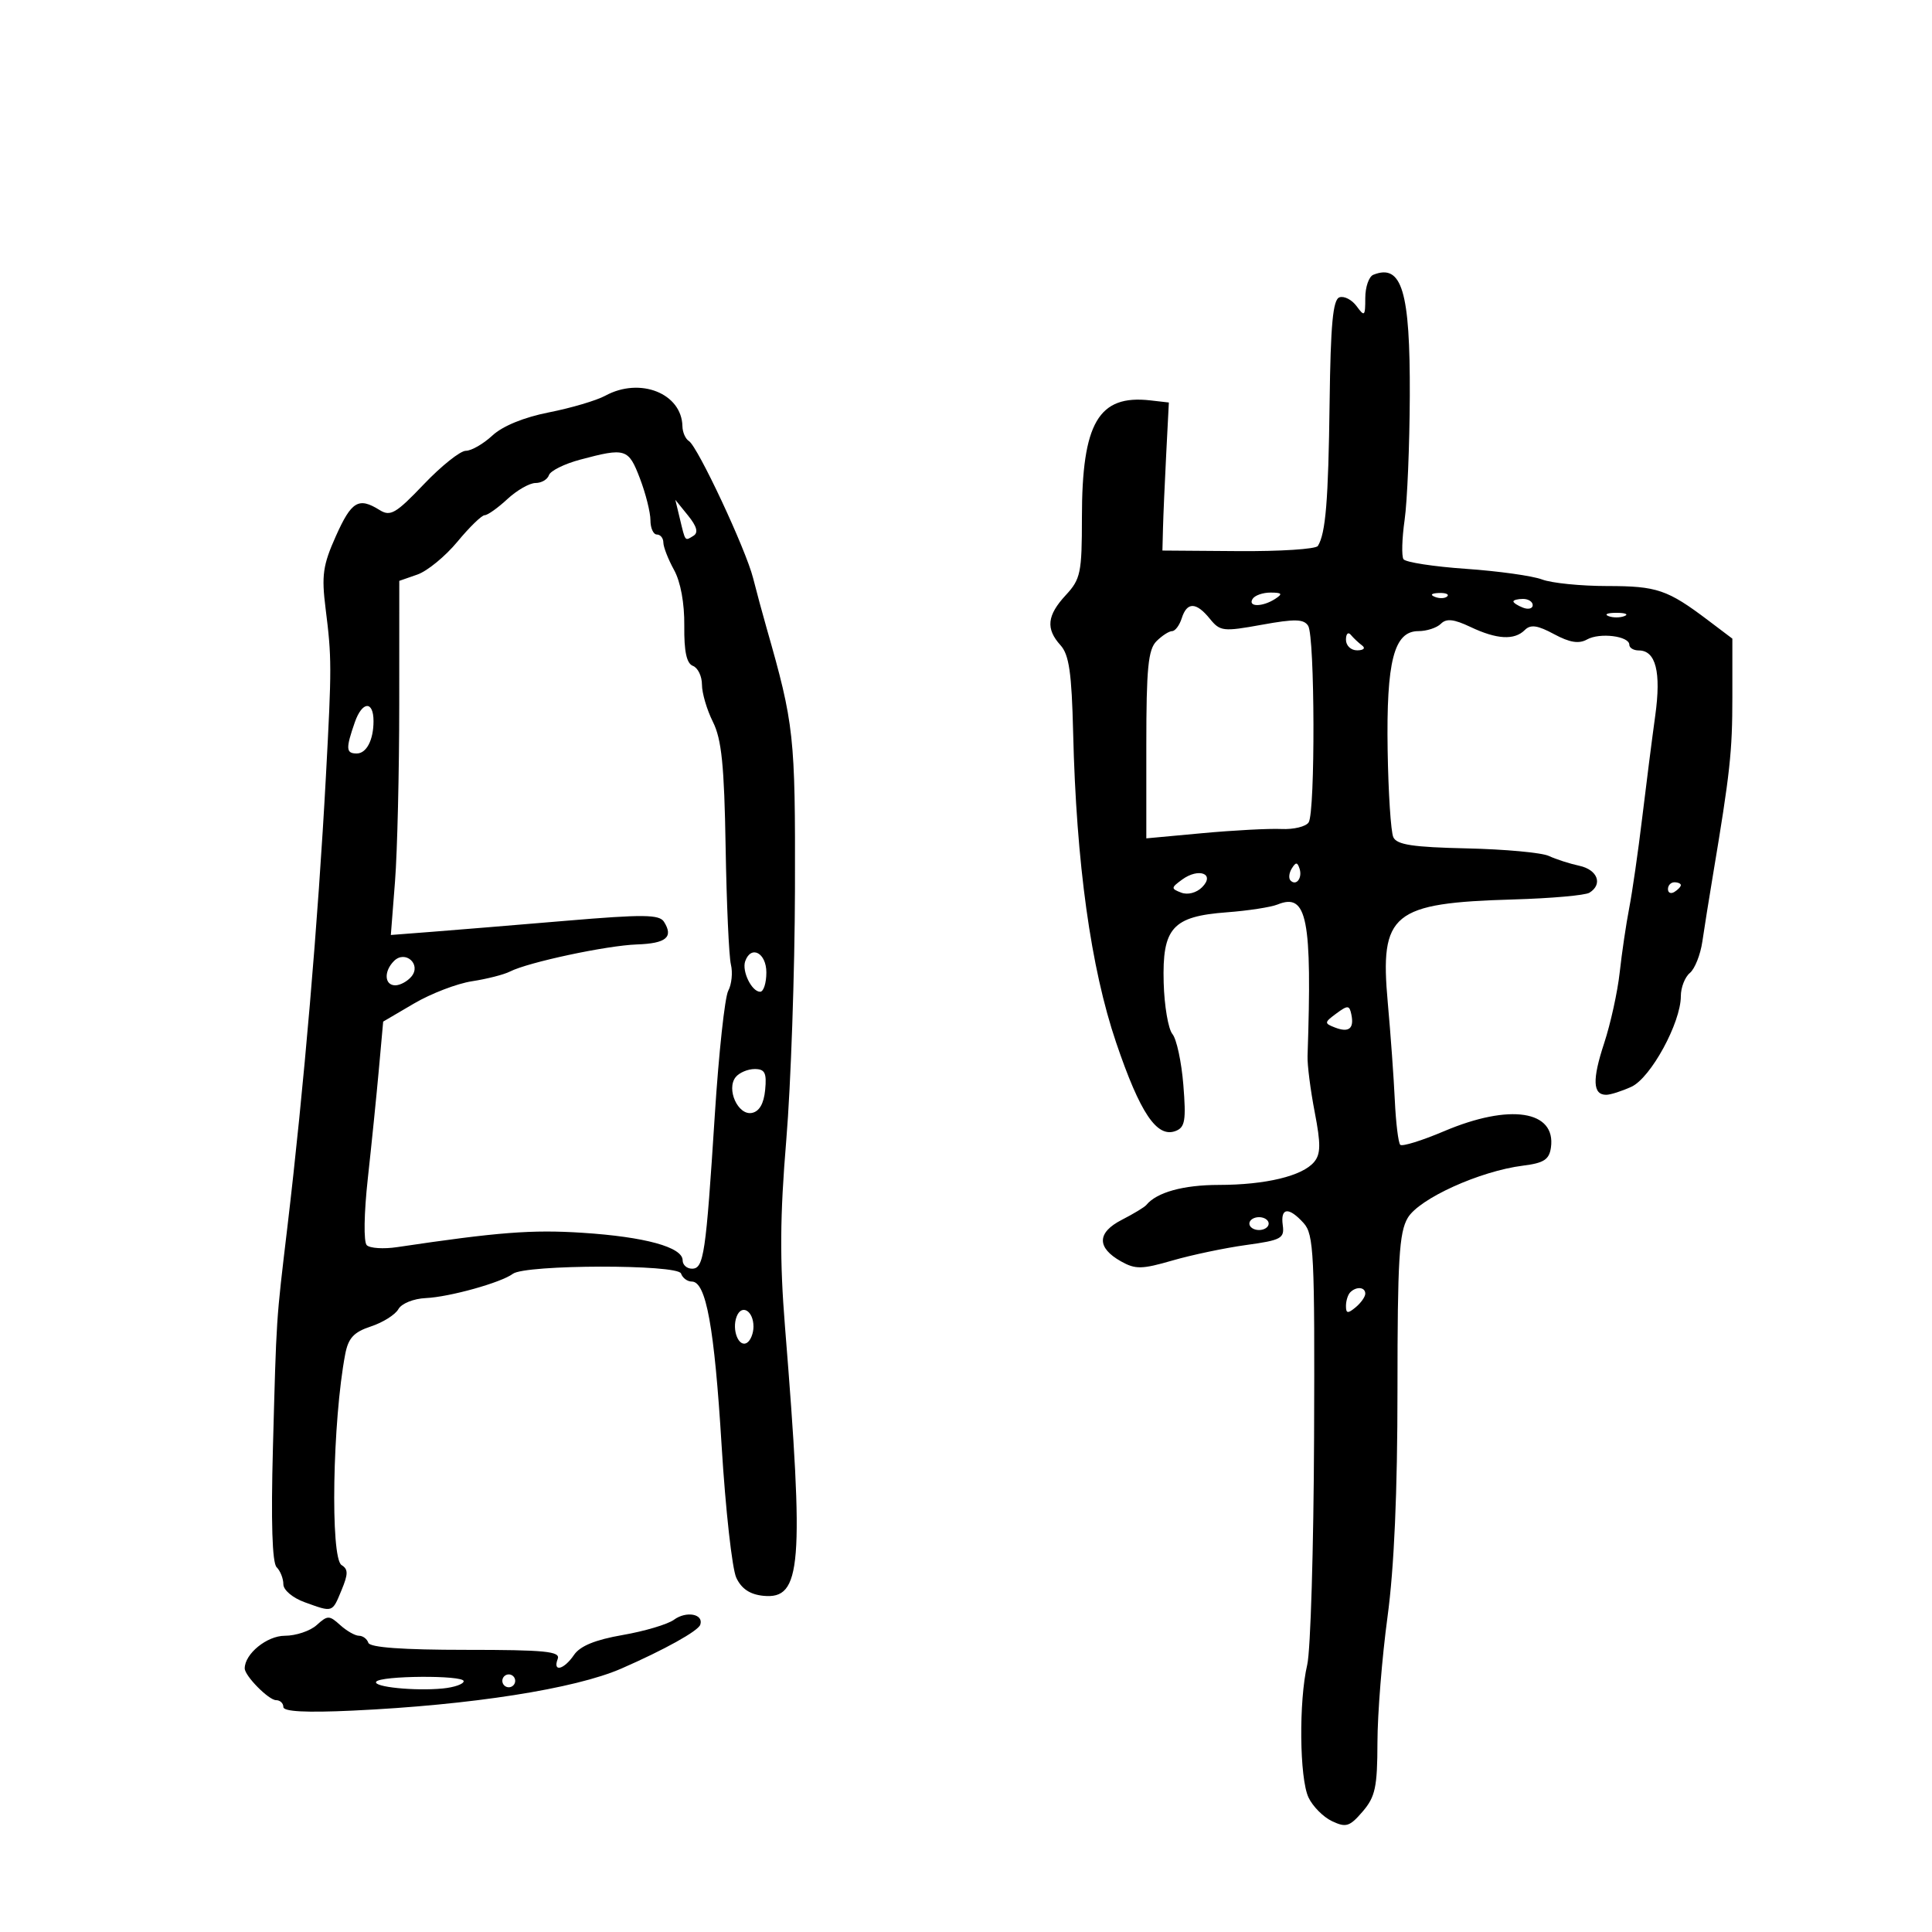 <svg xmlns="http://www.w3.org/2000/svg" width="300" height="300" viewBox="0 0 300 300" version="1.1">
	<path d="M 213.250 42.667 C 212.563 42.942, 212 44.565, 212 46.274 C 212 49.114, 211.885 49.224, 210.663 47.554 C 209.927 46.548, 208.727 45.924, 207.995 46.168 C 206.974 46.509, 206.617 50.318, 206.460 62.556 C 206.264 77.790, 205.852 82.812, 204.639 84.775 C 204.336 85.265, 198.781 85.625, 192.295 85.577 L 180.500 85.489 180.589 81.995 C 180.638 80.073, 180.863 74.900, 181.089 70.500 L 181.500 62.500 178.629 62.172 C 170.573 61.251, 168 65.657, 168 80.374 C 168 88.944, 167.795 89.929, 165.500 92.405 C 162.576 95.561, 162.357 97.632, 164.678 100.196 C 166.007 101.666, 166.414 104.484, 166.637 113.775 C 167.123 134.043, 169.380 150.307, 173.314 161.894 C 177.036 172.857, 179.646 176.734, 182.552 175.618 C 184.012 175.058, 184.192 173.981, 183.750 168.470 C 183.463 164.901, 182.700 161.343, 182.053 160.564 C 181.406 159.785, 180.795 156.199, 180.695 152.595 C 180.459 144.072, 182.053 142.295, 190.500 141.663 C 193.800 141.416, 197.349 140.869, 198.386 140.448 C 202.969 138.586, 203.757 142.581, 203.036 164 C 202.990 165.375, 203.490 169.286, 204.148 172.691 C 205.104 177.642, 205.087 179.190, 204.063 180.424 C 202.249 182.610, 196.526 183.988, 189.236 183.994 C 183.739 183.999, 179.610 185.144, 178 187.110 C 177.725 187.446, 176.010 188.485, 174.188 189.418 C 170.322 191.399, 170.280 193.739, 174.072 195.867 C 176.310 197.123, 177.308 197.106, 182.065 195.727 C 185.054 194.860, 190.200 193.779, 193.500 193.325 C 198.952 192.575, 199.471 192.295, 199.187 190.250 C 198.804 187.492, 200.111 187.360, 202.431 189.924 C 204.013 191.672, 204.161 194.699, 204.049 223.174 C 203.981 240.403, 203.503 256.300, 202.986 258.500 C 201.661 264.146, 201.778 276.130, 203.186 279.115 C 203.838 280.497, 205.482 282.152, 206.839 282.792 C 209.013 283.818, 209.576 283.641, 211.589 281.298 C 213.555 279.010, 213.875 277.519, 213.889 270.570 C 213.898 266.132, 214.601 257.354, 215.452 251.064 C 216.487 243.417, 217 231.704, 217 215.718 C 217 195.646, 217.256 191.376, 218.592 189.114 C 220.363 186.116, 229.808 181.836, 236.500 181 C 239.733 180.596, 240.563 180.058, 240.827 178.195 C 241.645 172.422, 234.447 171.319, 224.238 175.652 C 220.794 177.114, 217.731 178.064, 217.430 177.763 C 217.129 177.462, 216.750 174.355, 216.587 170.858 C 216.424 167.361, 215.933 160.547, 215.495 155.715 C 214.233 141.782, 216.143 140.215, 235.056 139.665 C 240.862 139.496, 246.150 139.026, 246.806 138.620 C 248.920 137.313, 248.079 135.055, 245.250 134.441 C 243.738 134.113, 241.600 133.424, 240.500 132.911 C 239.400 132.397, 233.673 131.869, 227.773 131.738 C 219.378 131.552, 216.895 131.174, 216.354 130 C 215.973 129.175, 215.577 123.100, 215.472 116.500 C 215.254 102.651, 216.454 98, 220.249 98 C 221.542 98, 223.114 97.486, 223.742 96.858 C 224.597 96.003, 225.750 96.128, 228.343 97.358 C 232.423 99.294, 235.153 99.447, 236.772 97.828 C 237.669 96.931, 238.737 97.082, 241.311 98.468 C 243.742 99.777, 245.164 100.007, 246.434 99.297 C 248.412 98.190, 253 98.763, 253 100.117 C 253 100.602, 253.659 101, 254.465 101 C 257.113 101, 257.963 104.350, 257.028 111.103 C 256.540 114.621, 255.627 121.775, 254.998 127 C 254.370 132.225, 253.462 138.525, 252.983 141 C 252.503 143.475, 251.838 147.975, 251.506 151 C 251.173 154.025, 250.085 158.975, 249.088 162 C 247.225 167.654, 247.318 170, 249.408 170 C 250.064 170, 251.829 169.438, 253.329 168.750 C 256.326 167.376, 261 158.806, 261 154.684 C 261 153.343, 261.629 151.723, 262.399 151.084 C 263.168 150.446, 264.041 148.253, 264.339 146.212 C 264.637 144.170, 265.370 139.575, 265.967 136 C 268.652 119.929, 269 116.737, 269 108.219 L 269 99.168 265.250 96.334 C 258.931 91.558, 257.290 91, 249.579 91 C 245.482 91, 240.924 90.541, 239.450 89.981 C 237.976 89.420, 232.659 88.677, 227.635 88.329 C 222.611 87.981, 218.244 87.308, 217.931 86.832 C 217.619 86.357, 217.698 83.613, 218.108 80.734 C 218.518 77.855, 218.880 69.200, 218.912 61.500 C 218.980 45.212, 217.682 40.894, 213.250 42.667 M 94 61.441 C 92.625 62.189, 88.691 63.354, 85.257 64.029 C 81.359 64.796, 78.053 66.148, 76.456 67.629 C 75.048 68.933, 73.193 70, 72.333 70 C 71.473 70, 68.539 72.338, 65.813 75.196 C 61.467 79.752, 60.622 80.245, 58.942 79.196 C 55.685 77.162, 54.581 77.821, 52.152 83.251 C 50.135 87.759, 49.910 89.347, 50.558 94.500 C 51.518 102.133, 51.520 103.597, 50.609 120.500 C 49.388 143.146, 47.176 169.032, 44.629 190.500 C 42.851 205.479, 42.942 204.087, 42.378 224.903 C 42.069 236.311, 42.267 242.667, 42.953 243.353 C 43.529 243.929, 44 245.120, 44 245.999 C 44 246.903, 45.445 248.121, 47.321 248.799 C 51.730 250.393, 51.573 250.445, 53.038 246.908 C 54.079 244.394, 54.079 243.667, 53.038 243.024 C 51.267 241.929, 51.634 220.601, 53.602 210.292 C 54.085 207.764, 54.932 206.847, 57.600 205.967 C 59.461 205.353, 61.379 204.145, 61.861 203.284 C 62.353 202.404, 64.220 201.651, 66.119 201.565 C 69.796 201.399, 77.815 199.164, 79.636 197.797 C 81.574 196.342, 105.266 196.299, 105.750 197.750 C 105.979 198.438, 106.732 199, 107.423 199 C 109.643 199, 110.928 206.075, 112.054 224.500 C 112.659 234.400, 113.685 243.625, 114.334 245 C 115.143 246.715, 116.464 247.593, 118.539 247.797 C 124.472 248.380, 124.888 243.194, 121.893 206 C 121.062 195.674, 121.109 188.856, 122.095 177 C 122.804 168.475, 123.410 150.925, 123.442 138 C 123.501 114.175, 123.318 112.495, 119.030 97.500 C 118.401 95.300, 117.461 91.820, 116.942 89.767 C 115.802 85.262, 108.338 69.327, 106.972 68.483 C 106.438 68.152, 105.985 67.121, 105.967 66.191 C 105.866 61.081, 99.387 58.509, 94 61.441 M 90.073 71.378 C 87.639 72.028, 85.464 73.109, 85.240 73.780 C 85.016 74.451, 84.079 75, 83.156 75 C 82.234 75, 80.266 76.125, 78.783 77.500 C 77.301 78.875, 75.714 80, 75.259 80 C 74.803 80, 72.897 81.853, 71.024 84.119 C 69.150 86.384, 66.353 88.678, 64.808 89.217 L 62 90.196 61.994 109.348 C 61.991 119.882, 61.696 132.254, 61.339 136.842 L 60.689 145.184 67.095 144.689 C 70.618 144.416, 79.966 143.647, 87.869 142.980 C 99.901 141.964, 102.379 141.989, 103.103 143.134 C 104.612 145.519, 103.449 146.496, 98.912 146.652 C 94.212 146.814, 82.001 149.420, 79.189 150.860 C 78.260 151.336, 75.606 152.015, 73.291 152.368 C 70.976 152.722, 66.926 154.276, 64.291 155.822 L 59.500 158.633 58.829 166.066 C 58.460 170.155, 57.689 177.769, 57.115 182.986 C 56.517 188.424, 56.447 192.847, 56.950 193.350 C 57.432 193.832, 59.553 193.970, 61.663 193.655 C 77.327 191.323, 82.577 190.917, 90.435 191.426 C 100.157 192.055, 106 193.660, 106 195.701 C 106 196.415, 106.655 197, 107.455 197 C 109.284 197, 109.604 194.840, 110.998 173.078 C 111.612 163.495, 112.549 154.842, 113.081 153.848 C 113.613 152.854, 113.799 151.019, 113.495 149.771 C 113.191 148.522, 112.821 140.300, 112.674 131.500 C 112.461 118.826, 112.051 114.792, 110.703 112.096 C 109.766 110.224, 109 107.623, 109 106.315 C 109 105.007, 108.369 103.695, 107.598 103.399 C 106.612 103.021, 106.214 101.175, 106.256 97.181 C 106.294 93.671, 105.686 90.353, 104.665 88.500 C 103.756 86.850, 103.010 84.938, 103.006 84.250 C 103.003 83.563, 102.550 83, 102 83 C 101.450 83, 101 82.003, 101 80.783 C 101 79.564, 100.264 76.639, 99.364 74.283 C 97.588 69.632, 97.140 69.492, 90.073 71.378 M 105.573 80.555 C 106.446 84.182, 106.327 84.034, 107.688 83.193 C 108.470 82.710, 108.208 81.741, 106.841 80.052 L 104.864 77.611 105.573 80.555 M 194.500 93 C 193.713 94.273, 196.030 94.273, 198 93 C 199.219 92.212, 199.090 92.028, 197.309 92.015 C 196.104 92.007, 194.840 92.450, 194.500 93 M 222.813 92.683 C 223.534 92.972, 224.397 92.936, 224.729 92.604 C 225.061 92.272, 224.471 92.036, 223.417 92.079 C 222.252 92.127, 222.015 92.364, 222.813 92.683 M 235 93.393 C 235 93.609, 235.675 94.045, 236.500 94.362 C 237.325 94.678, 238 94.501, 238 93.969 C 238 93.436, 237.325 93, 236.500 93 C 235.675 93, 235 93.177, 235 93.393 M 183.500 96 C 183.151 97.100, 182.478 98, 182.004 98 C 181.530 98, 180.436 98.707, 179.571 99.571 C 178.287 100.856, 178 103.796, 178 115.661 L 178 130.180 186.750 129.371 C 191.563 128.927, 197.064 128.637, 198.975 128.726 C 200.887 128.816, 202.792 128.352, 203.210 127.695 C 204.246 126.064, 204.177 98.827, 203.132 97.179 C 202.454 96.110, 201.080 96.079, 195.925 97.014 C 189.938 98.099, 189.454 98.043, 187.867 96.084 C 185.744 93.463, 184.314 93.435, 183.500 96 M 249.750 95.662 C 250.438 95.940, 251.563 95.940, 252.250 95.662 C 252.938 95.385, 252.375 95.158, 251 95.158 C 249.625 95.158, 249.063 95.385, 249.750 95.662 M 209 99.333 C 209 100.260, 209.777 100.993, 210.750 100.985 C 211.749 100.976, 212.071 100.649, 211.500 100.223 C 210.950 99.813, 210.162 99.069, 209.750 98.572 C 209.338 98.074, 209 98.417, 209 99.333 M 55.097 112.150 C 53.667 116.253, 53.713 117, 55.393 117 C 56.911 117, 58 114.902, 58 111.977 C 58 108.763, 56.242 108.868, 55.097 112.150 M 200.583 134.866 C 200.152 135.563, 200.070 136.403, 200.400 136.733 C 201.295 137.628, 202.271 136.312, 201.787 134.862 C 201.449 133.846, 201.213 133.846, 200.583 134.866 M 183.555 136.584 C 181.817 137.854, 181.809 137.989, 183.424 138.609 C 184.426 138.994, 185.787 138.642, 186.655 137.773 C 188.739 135.690, 186.140 134.693, 183.555 136.584 M 259 138.059 C 259 138.641, 259.450 138.840, 260 138.500 C 260.550 138.160, 261 137.684, 261 137.441 C 261 137.198, 260.550 137, 260 137 C 259.450 137, 259 137.477, 259 138.059 M 61.176 149.224 C 59.576 150.824, 59.692 153, 61.378 153 C 62.135 153, 63.266 152.385, 63.890 151.633 C 65.466 149.733, 62.924 147.476, 61.176 149.224 M 115.718 149.250 C 115.164 150.796, 116.727 154, 118.035 154 C 118.566 154, 119 152.650, 119 151 C 119 147.966, 116.632 146.703, 115.718 149.250 M 207.500 157.378 C 205.619 158.769, 205.606 158.898, 207.293 159.552 C 209.453 160.389, 210.294 159.721, 209.838 157.528 C 209.537 156.076, 209.284 156.060, 207.500 157.378 M 114.238 167.250 C 112.738 169.111, 114.591 173.224, 116.745 172.816 C 117.903 172.597, 118.607 171.381, 118.813 169.242 C 119.070 166.592, 118.772 166, 117.186 166 C 116.118 166, 114.792 166.563, 114.238 167.250 M 194 190 C 194 190.550, 194.675 191, 195.500 191 C 196.325 191, 197 190.550, 197 190 C 197 189.450, 196.325 189, 195.500 189 C 194.675 189, 194 189.450, 194 190 M 209.667 200.667 C 209.300 201.033, 209 201.988, 209 202.789 C 209 203.970, 209.283 204.010, 210.500 203 C 211.325 202.315, 212 201.360, 212 200.878 C 212 199.842, 210.616 199.717, 209.667 200.667 M 114.386 204.437 C 113.598 206.490, 114.708 209.299, 115.993 208.504 C 116.547 208.162, 117 207.035, 117 206 C 117 203.536, 115.155 202.433, 114.386 204.437 M 104.649 251.515 C 103.677 252.226, 100.096 253.291, 96.691 253.883 C 92.424 254.625, 90.074 255.587, 89.128 256.980 C 87.565 259.281, 85.789 259.713, 86.602 257.594 C 87.051 256.424, 84.650 256.188, 72.352 256.188 C 62.536 256.188, 57.440 255.820, 57.198 255.094 C 56.997 254.492, 56.344 254, 55.745 254 C 55.147 254, 53.835 253.255, 52.829 252.345 C 51.127 250.805, 50.873 250.805, 49.171 252.345 C 48.165 253.255, 45.941 254, 44.228 254 C 41.448 254, 38 256.807, 38 259.069 C 38 260.227, 41.725 264, 42.867 264 C 43.490 264, 44 264.478, 44 265.062 C 44 265.777, 47.514 265.961, 54.750 265.623 C 73.165 264.762, 89.285 262.239, 96.500 259.087 C 103.185 256.166, 108.414 253.259, 108.739 252.282 C 109.294 250.617, 106.574 250.107, 104.649 251.515 M 58.410 261.145 C 57.912 261.952, 64.406 262.606, 68.750 262.187 C 70.537 262.014, 72 261.503, 72 261.051 C 72 260.094, 59.005 260.185, 58.410 261.145 M 78 261 C 78 261.550, 78.450 262, 79 262 C 79.550 262, 80 261.550, 80 261 C 80 260.450, 79.550 260, 79 260 C 78.450 260, 78 260.450, 78 261" stroke="none" fill="black" fill-rule="evenodd"/>
</svg>